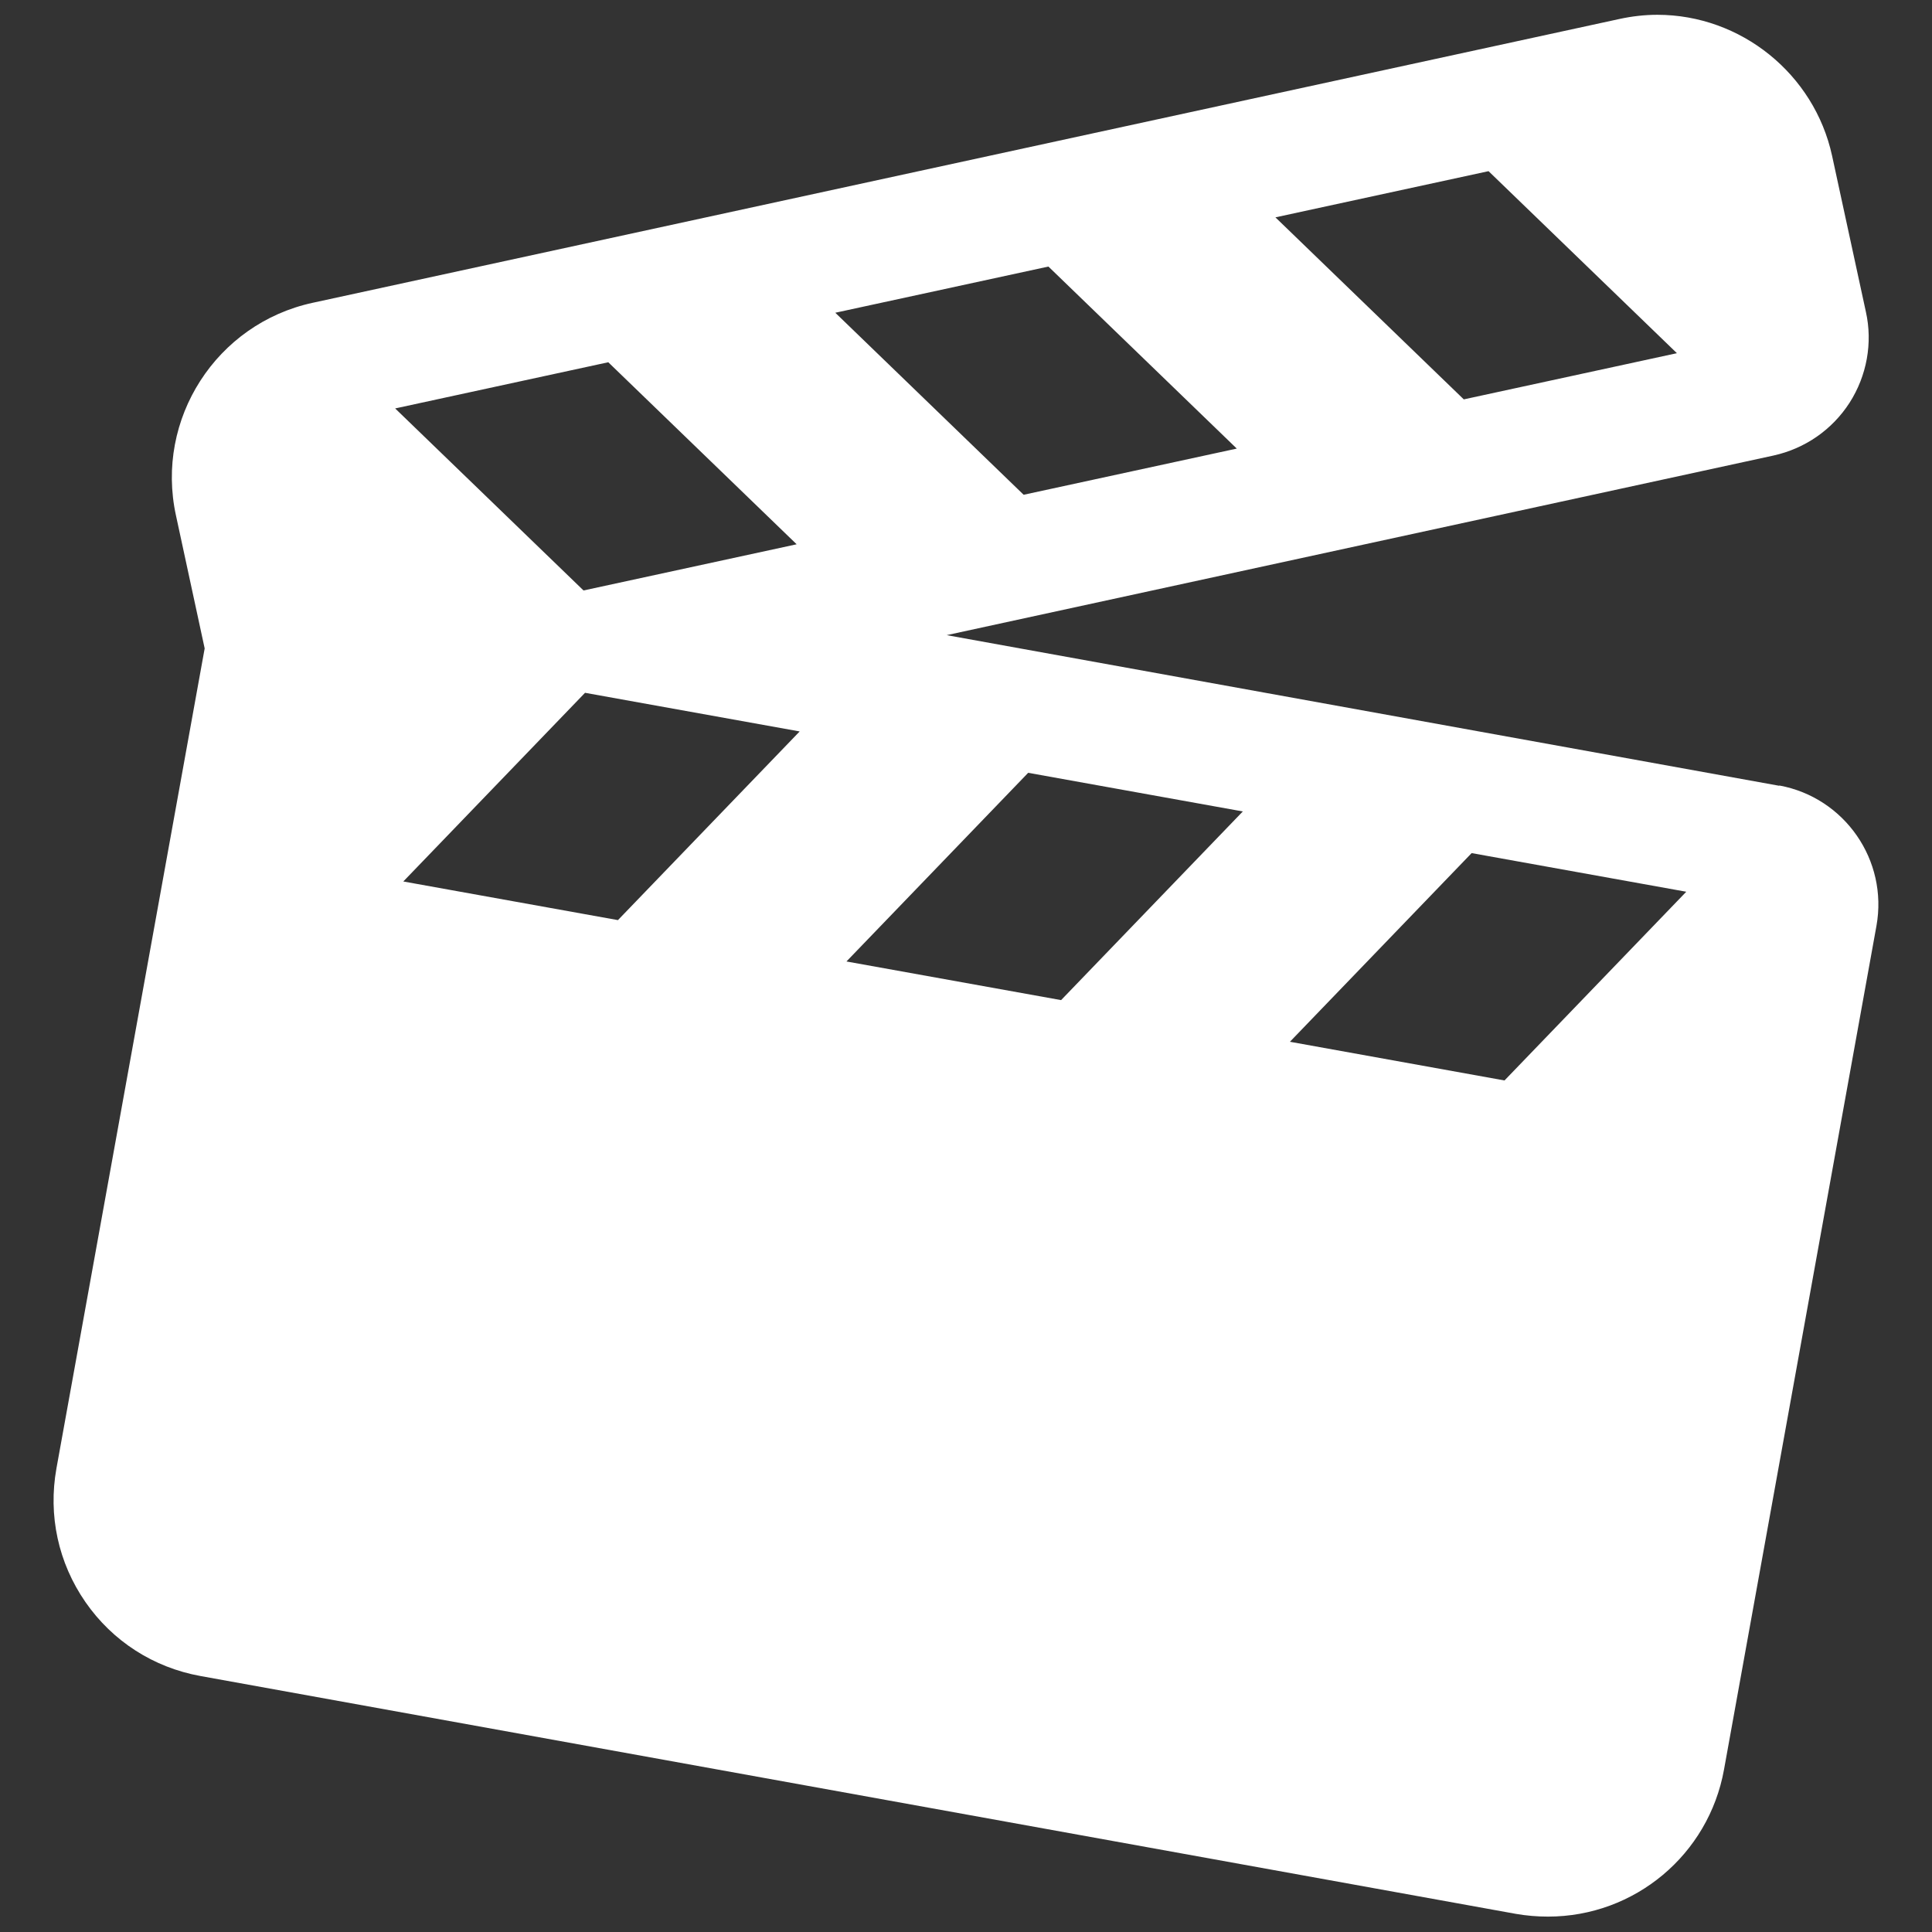 <?xml version="1.0" encoding="UTF-8"?>
<svg id="Layer_2" data-name="Layer 2" xmlns="http://www.w3.org/2000/svg" viewBox="0 0 64 64">
  <rect x="0" y="0" width="64" height="64" fill="#333333" stroke="none"/>
  <defs>
    <style>
      .cls-1 {
        fill: #fff;
      }

      .cls-2 {
        fill: #1a1a1a;
        opacity: 0;
      }
    </style>
  </defs>
  <g id="BW">
    <g>
      <rect class="cls-2" width="64" height="64"/>
      <path class="cls-1" d="M58.94,26.03l-27.58-4.99,27.39-5.95c1.04-.23,1.94-.85,2.52-1.75,.57-.89,.77-1.98,.54-3.01l-1.12-5.17c-.59-2.71-3.02-4.67-5.79-4.67-.42,0-.85,.05-1.26,.14L10.36,10.03c-3.19,.69-5.23,3.85-4.53,7.05l.95,4.4L1.87,48.64c-.28,1.56,.06,3.13,.96,4.43,.9,1.3,2.26,2.17,3.81,2.45l43.58,7.88c.35,.06,.7,.09,1.06,.09,2.87,0,5.32-2.05,5.83-4.87l5.05-27.95c.39-2.17-1.05-4.25-3.22-4.65ZM49.31,5.67l6.24,6.03-7.06,1.53-6.24-6.03,7.06-1.53Zm-29.16,6.33l6.24,6.03-7.06,1.53-6.24-6.03,7.06-1.53Zm.32,18.48l-7.11-1.28,6.02-6.25,7.11,1.28-6.02,6.25Zm14.26-21.65l6.24,6.03-7.06,1.53-6.24-6.03,7.06-1.53Zm.42,24.3l-7.11-1.28,6.02-6.25,7.11,1.28-6.02,6.25Zm14.68,2.66l-7.1-1.28,6.02-6.25,7.11,1.28-6.02,6.25Z"/>
    </g>
  </g>
</svg>